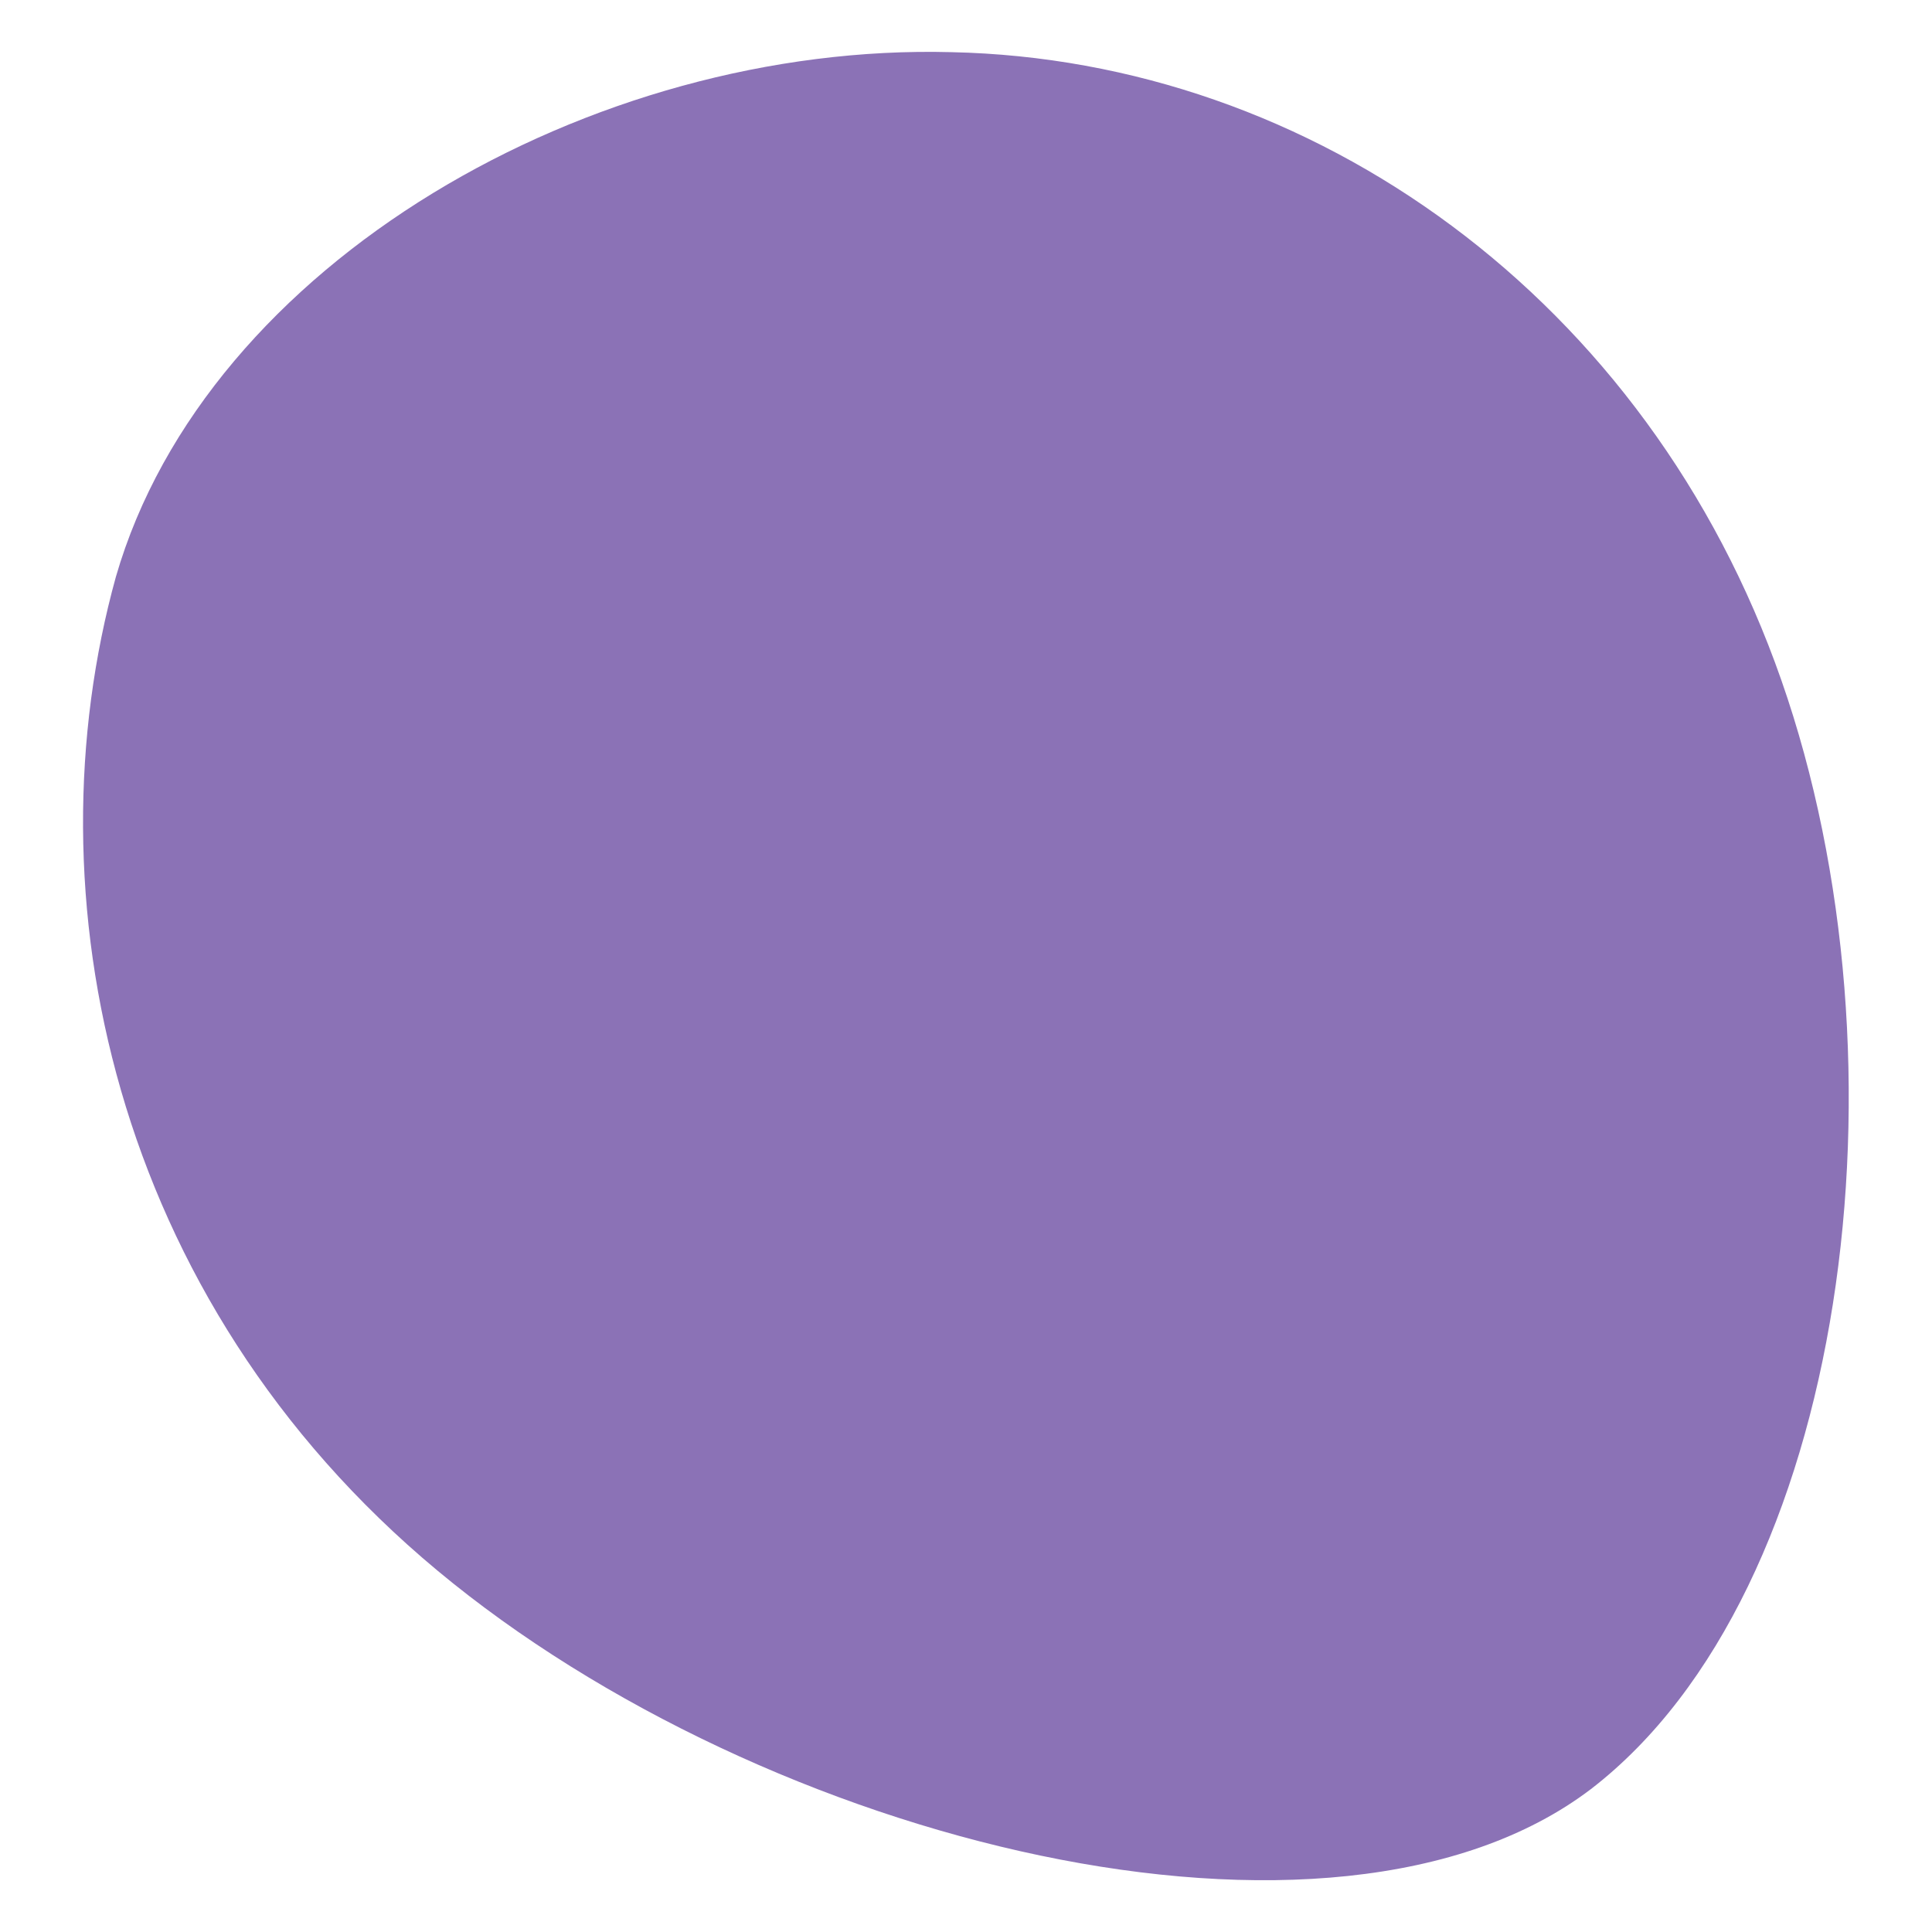 <?xml version="1.0" encoding="utf-8"?>
<svg version="1.1" id="Capa_1" xmlns="http://www.w3.org/2000/svg" xmlns:xlink="http://www.w3.org/1999/xlink" x="0px" y="0px"
	 width="200px" height="200px" viewBox="0 0 200 200" style="enable-background:new 0 0 200 200;" xml:space="preserve">
<style type="text/css">
	.st0{fill:#8B72B6;}
</style>
<path class="st0" d="M184.4,70.4c13.9,39.7,6.9,94.3-19.7,114.8c-26.7,20.3-85.5,5.6-119.4-22.6S2.9,92.5,12,59.7
	C21.4,27.2,61.3,4.4,98.5,5.4C135.9,6.2,170.6,30.9,184.4,70.4z"/>
</svg>
